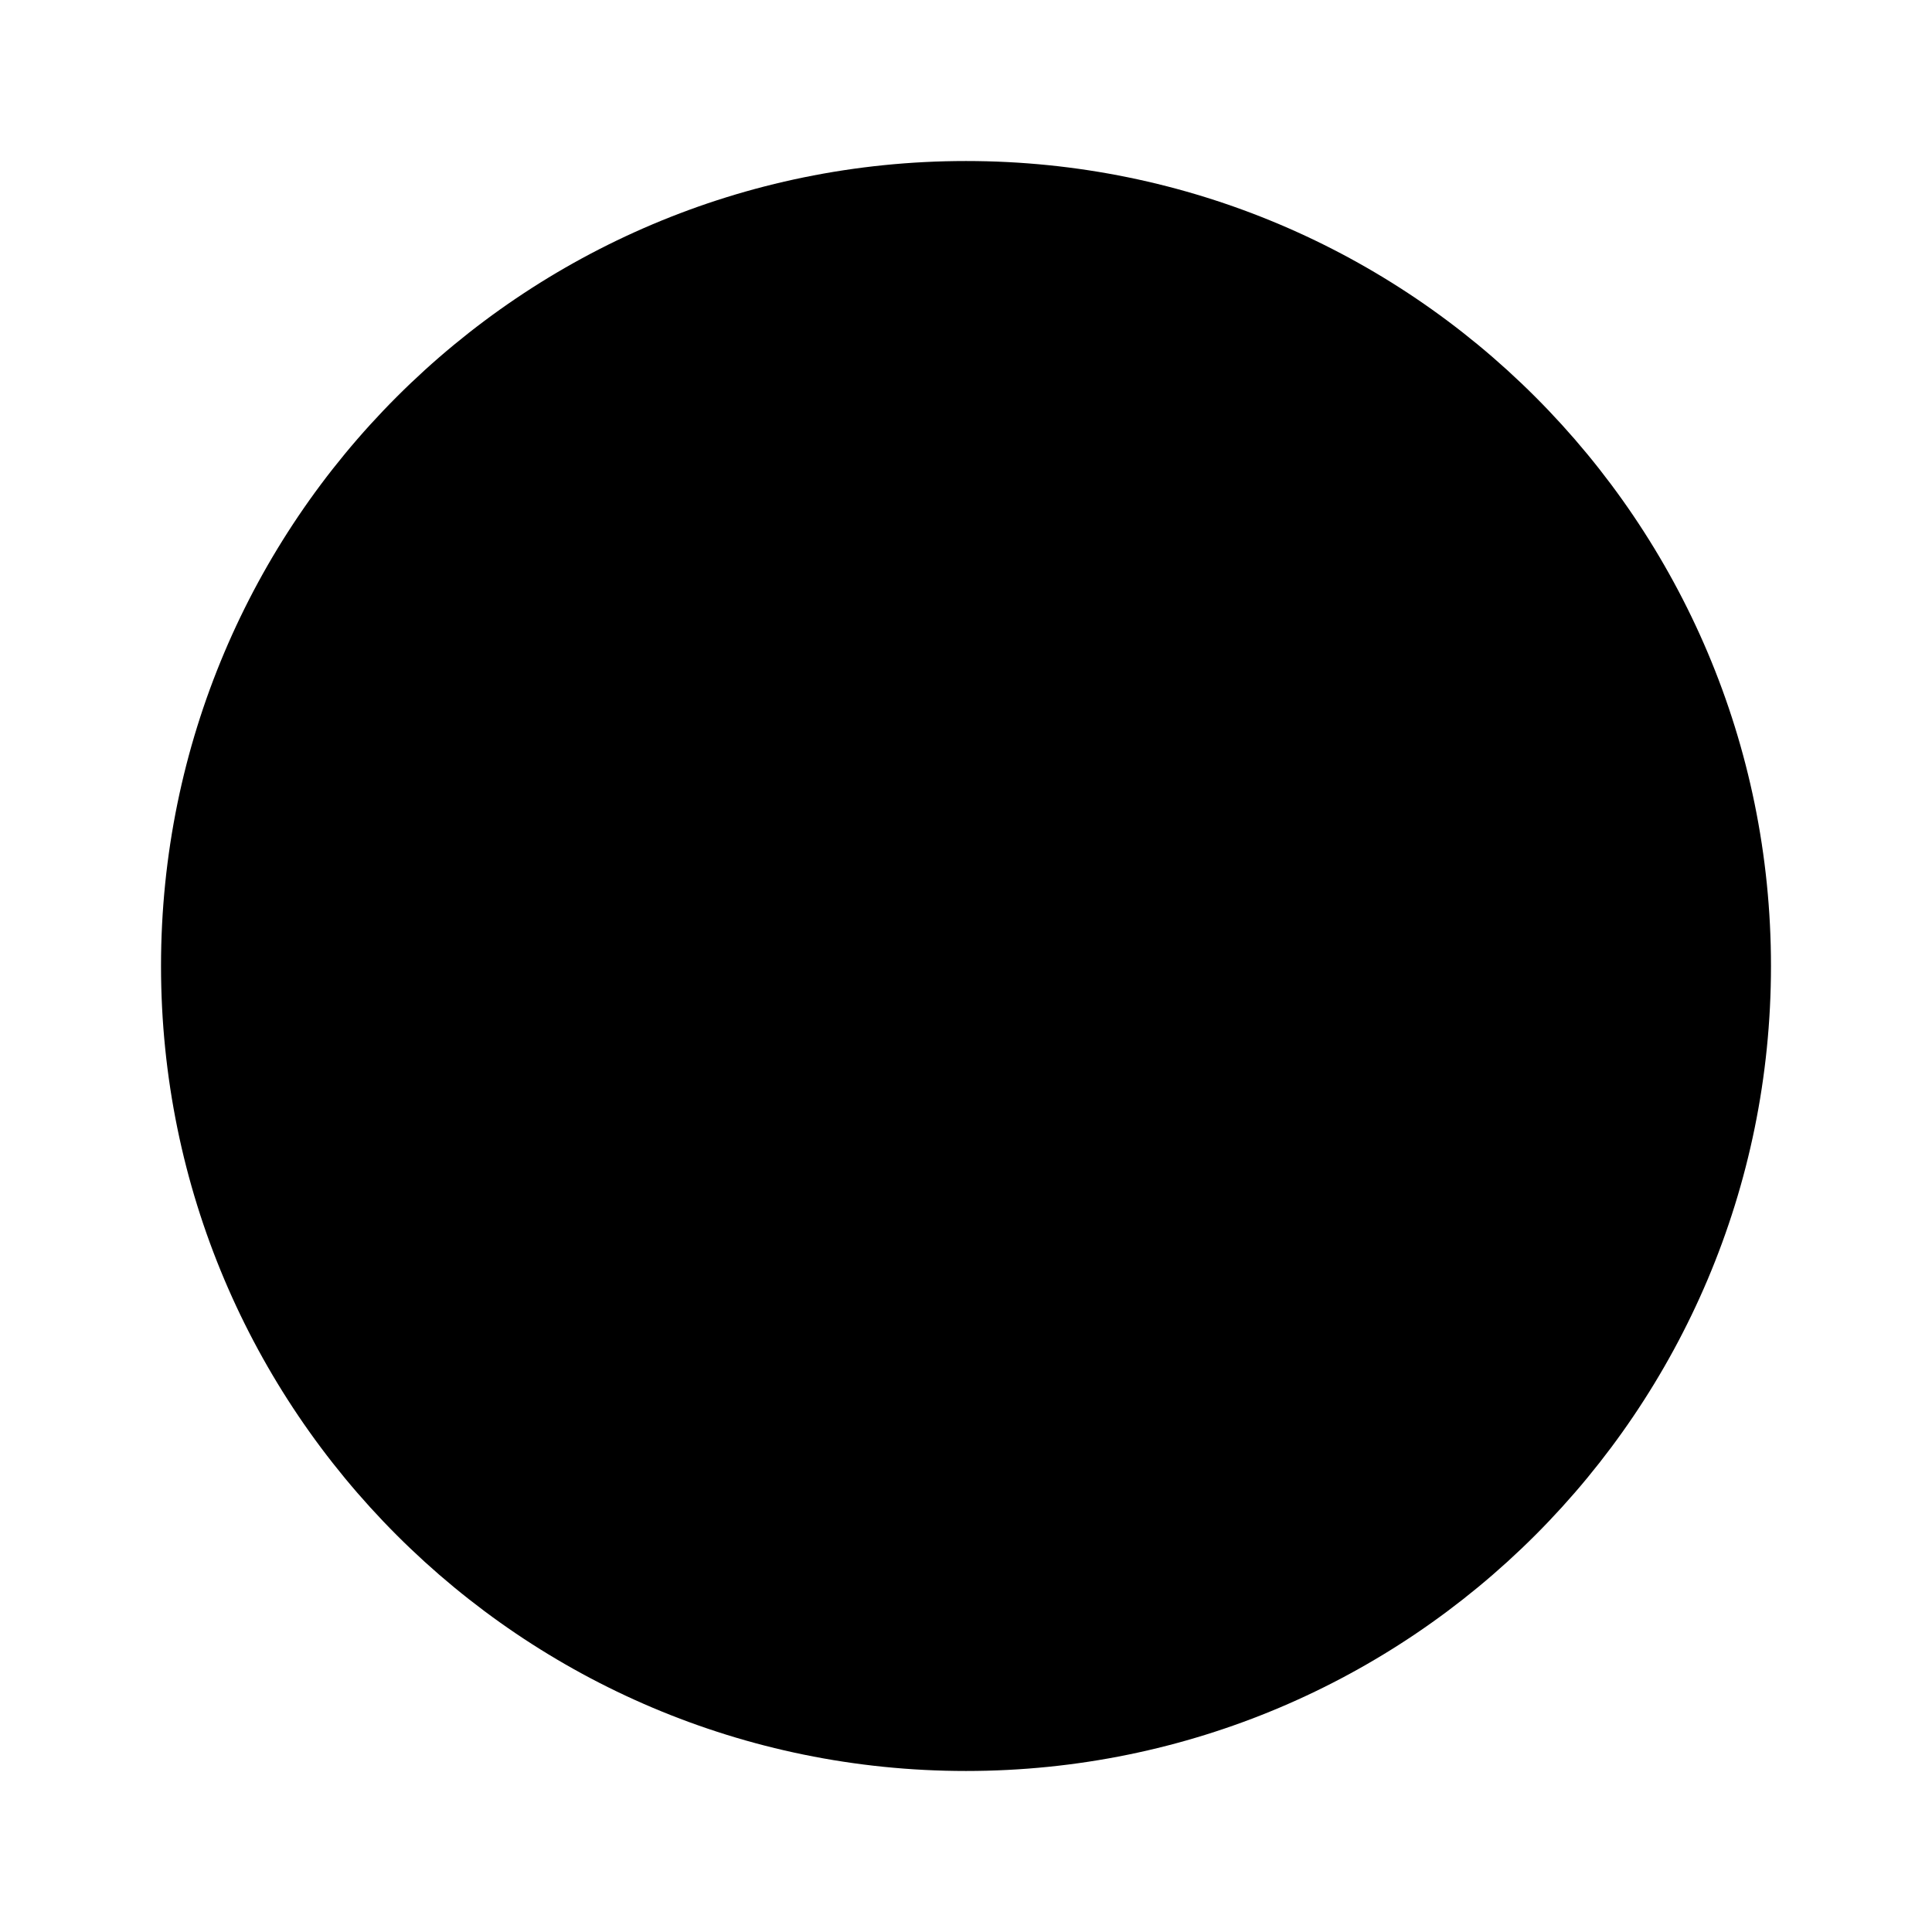 <svg width="32" height="32" viewBox="0 0 32 32" fill="none" xmlns="http://www.w3.org/2000/svg">
    <path d="M16 29.333C23.364 29.333 29.333 23.364 29.333 16C29.333 8.636 23.364 2.667 16 2.667C8.636 2.667 2.667 8.636 2.667 16C2.667 23.364 8.636 29.333 16 29.333Z" fill="black"/>
    <path d="M21.373 15.293L17.373 11.293C17.185 11.107 16.931 11.003 16.667 11.003C16.402 11.003 16.148 11.107 15.96 11.293C15.573 11.68 15.573 12.32 15.96 12.707L18.253 15H11.333C10.787 15 10.333 15.453 10.333 16C10.333 16.547 10.787 17 11.333 17H18.253L15.96 19.293C15.573 19.68 15.573 20.32 15.96 20.707C16.16 20.907 16.413 21 16.667 21C16.92 21 17.173 20.907 17.373 20.707L21.373 16.707C21.76 16.32 21.76 15.68 21.373 15.293Z" fill="currentColor"/>
</svg>
